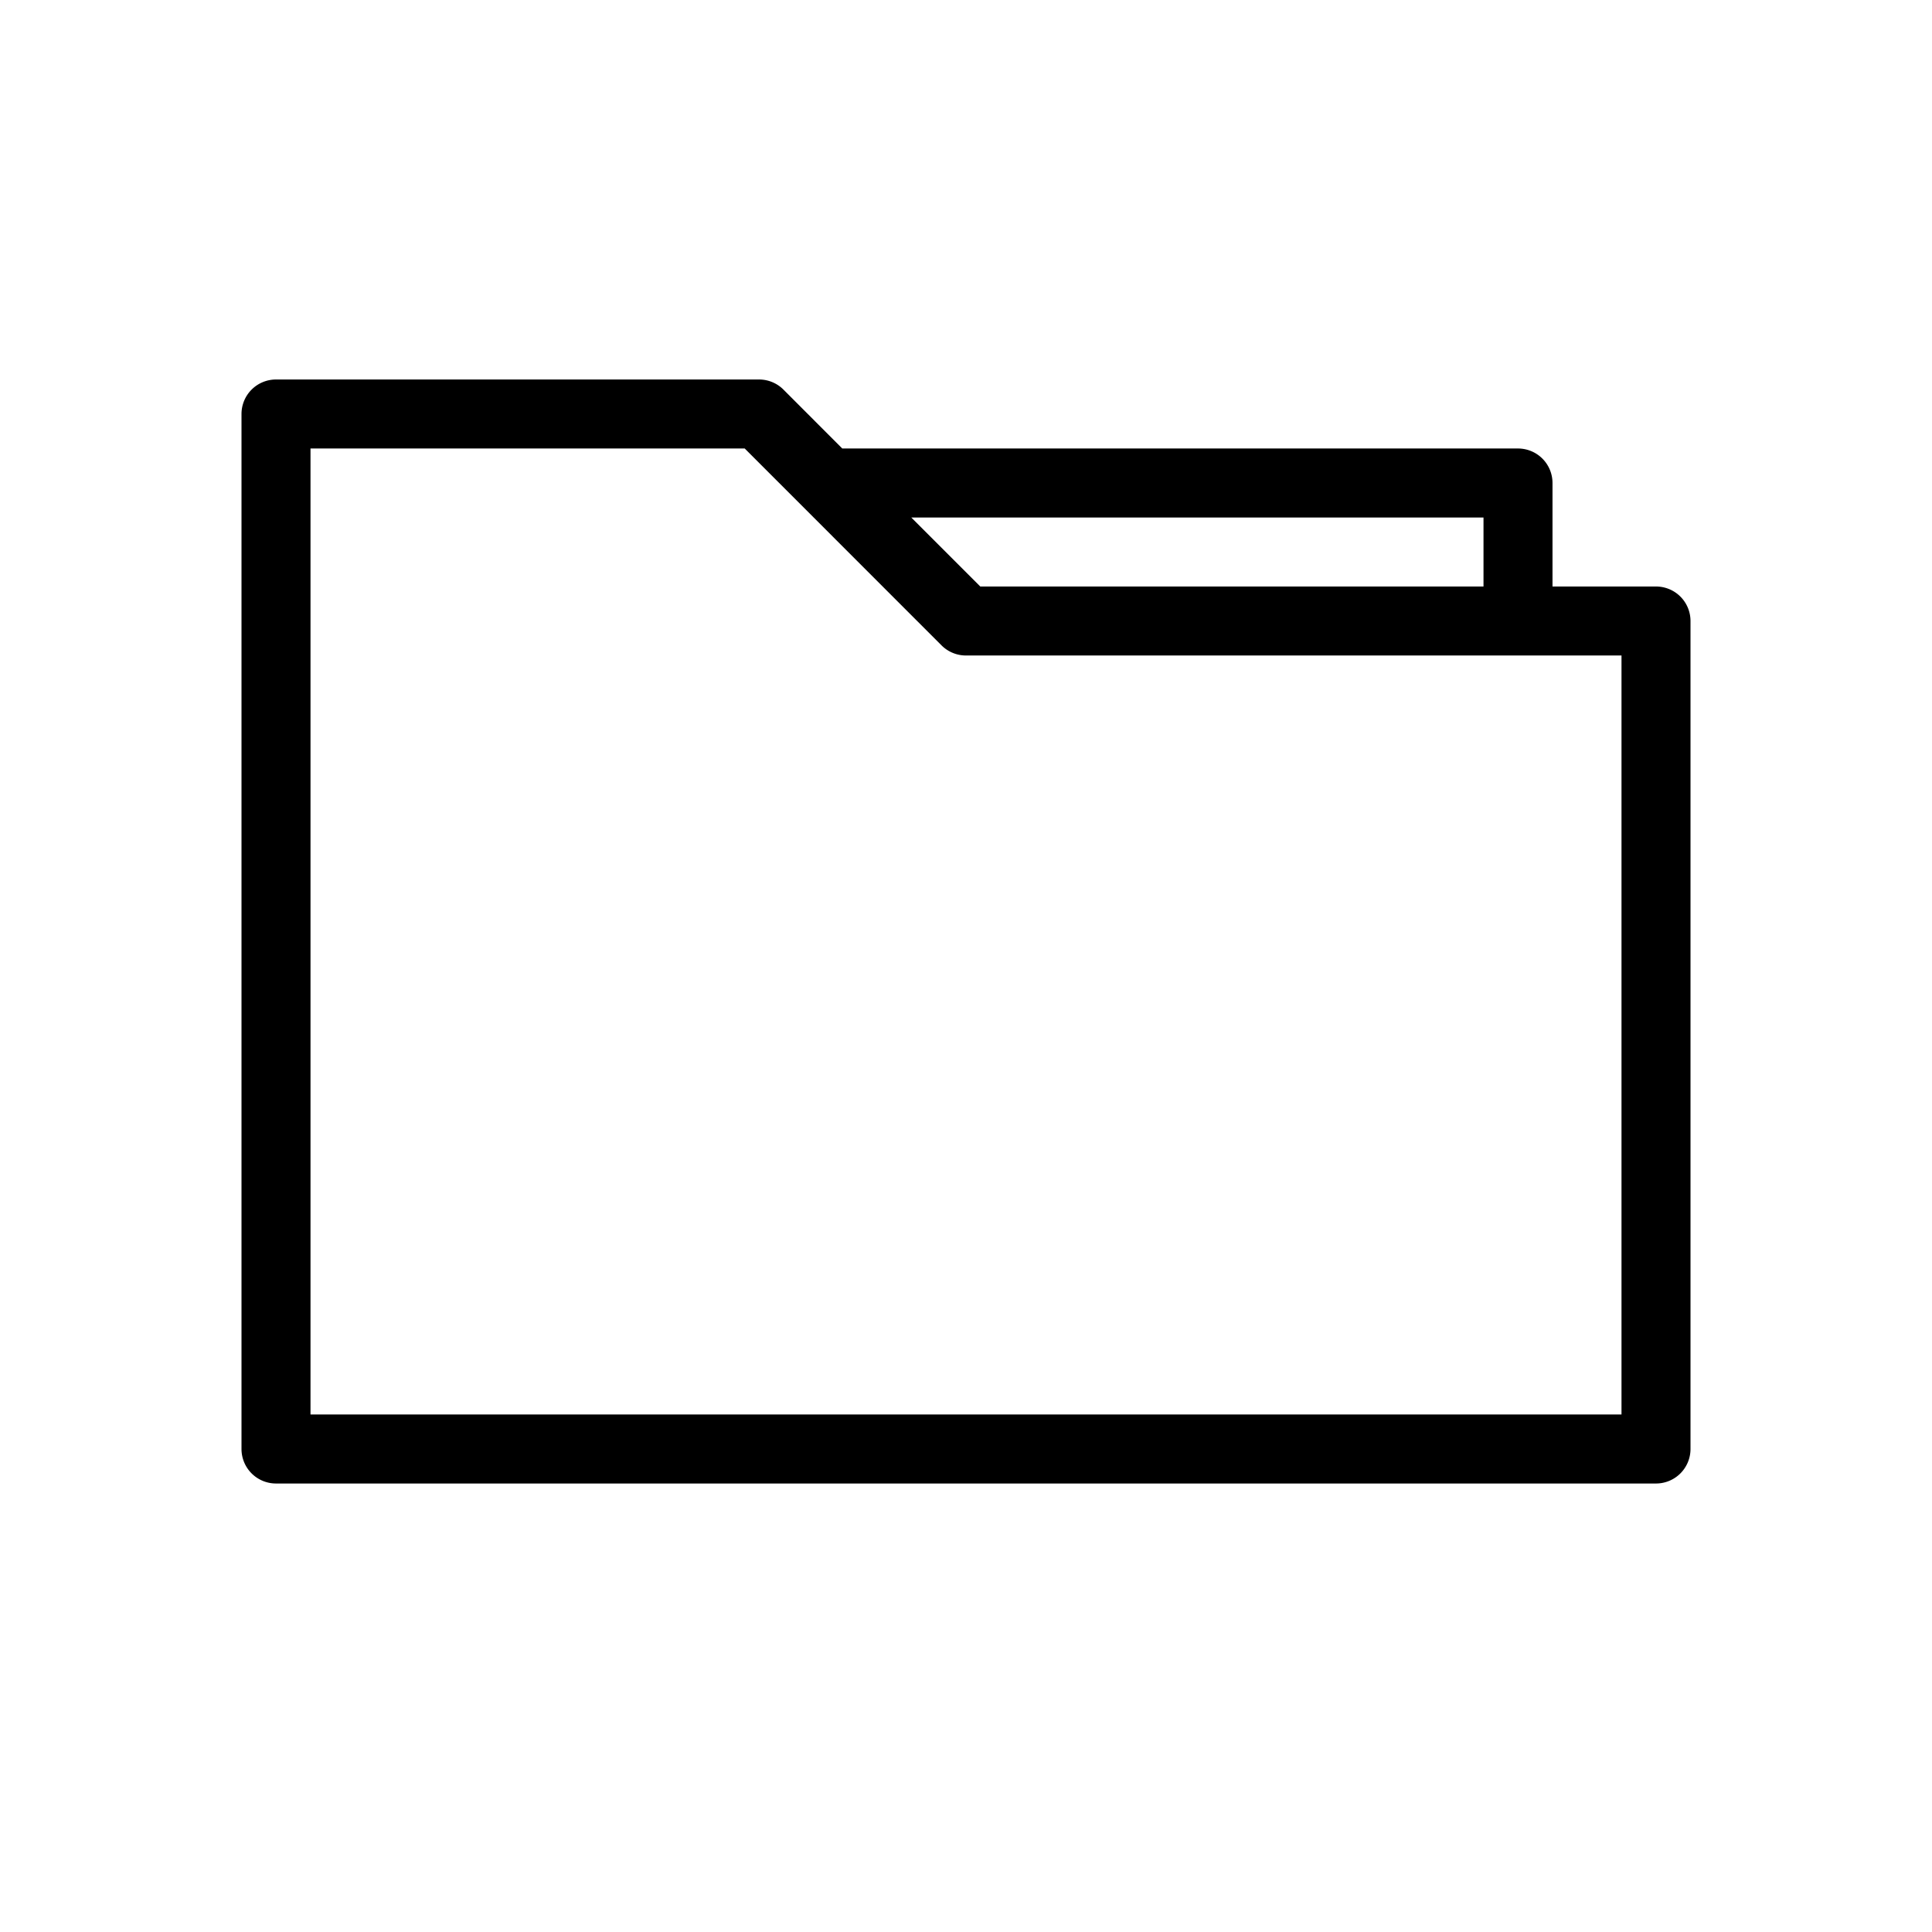 <?xml version="1.0" standalone="no"?><!DOCTYPE svg PUBLIC "-//W3C//DTD SVG 1.1//EN" "http://www.w3.org/Graphics/SVG/1.1/DTD/svg11.dtd"><svg class="icon" width="200px" height="200.00px" viewBox="0 0 1024 1024" version="1.1" xmlns="http://www.w3.org/2000/svg"><path d="M786.286 310.857v-36.571h-303.287l36.571 36.571H786.286z m36.571 0H877.714a18.286 18.286 0 0 1 18.286 18.286v438.857a18.286 18.286 0 0 1-18.286 18.286H146.286a18.286 18.286 0 0 1-18.286-18.286V219.429a18.286 18.286 0 0 1 18.286-18.286h256a18.286 18.286 0 0 1 12.946 5.339l31.195 31.232H804.571a18.286 18.286 0 0 1 18.286 18.286v54.857z m36.571 36.571H512a18.286 18.286 0 0 1-12.946-5.339L394.715 237.714H164.571v512h694.857v-402.286z" /></svg>
